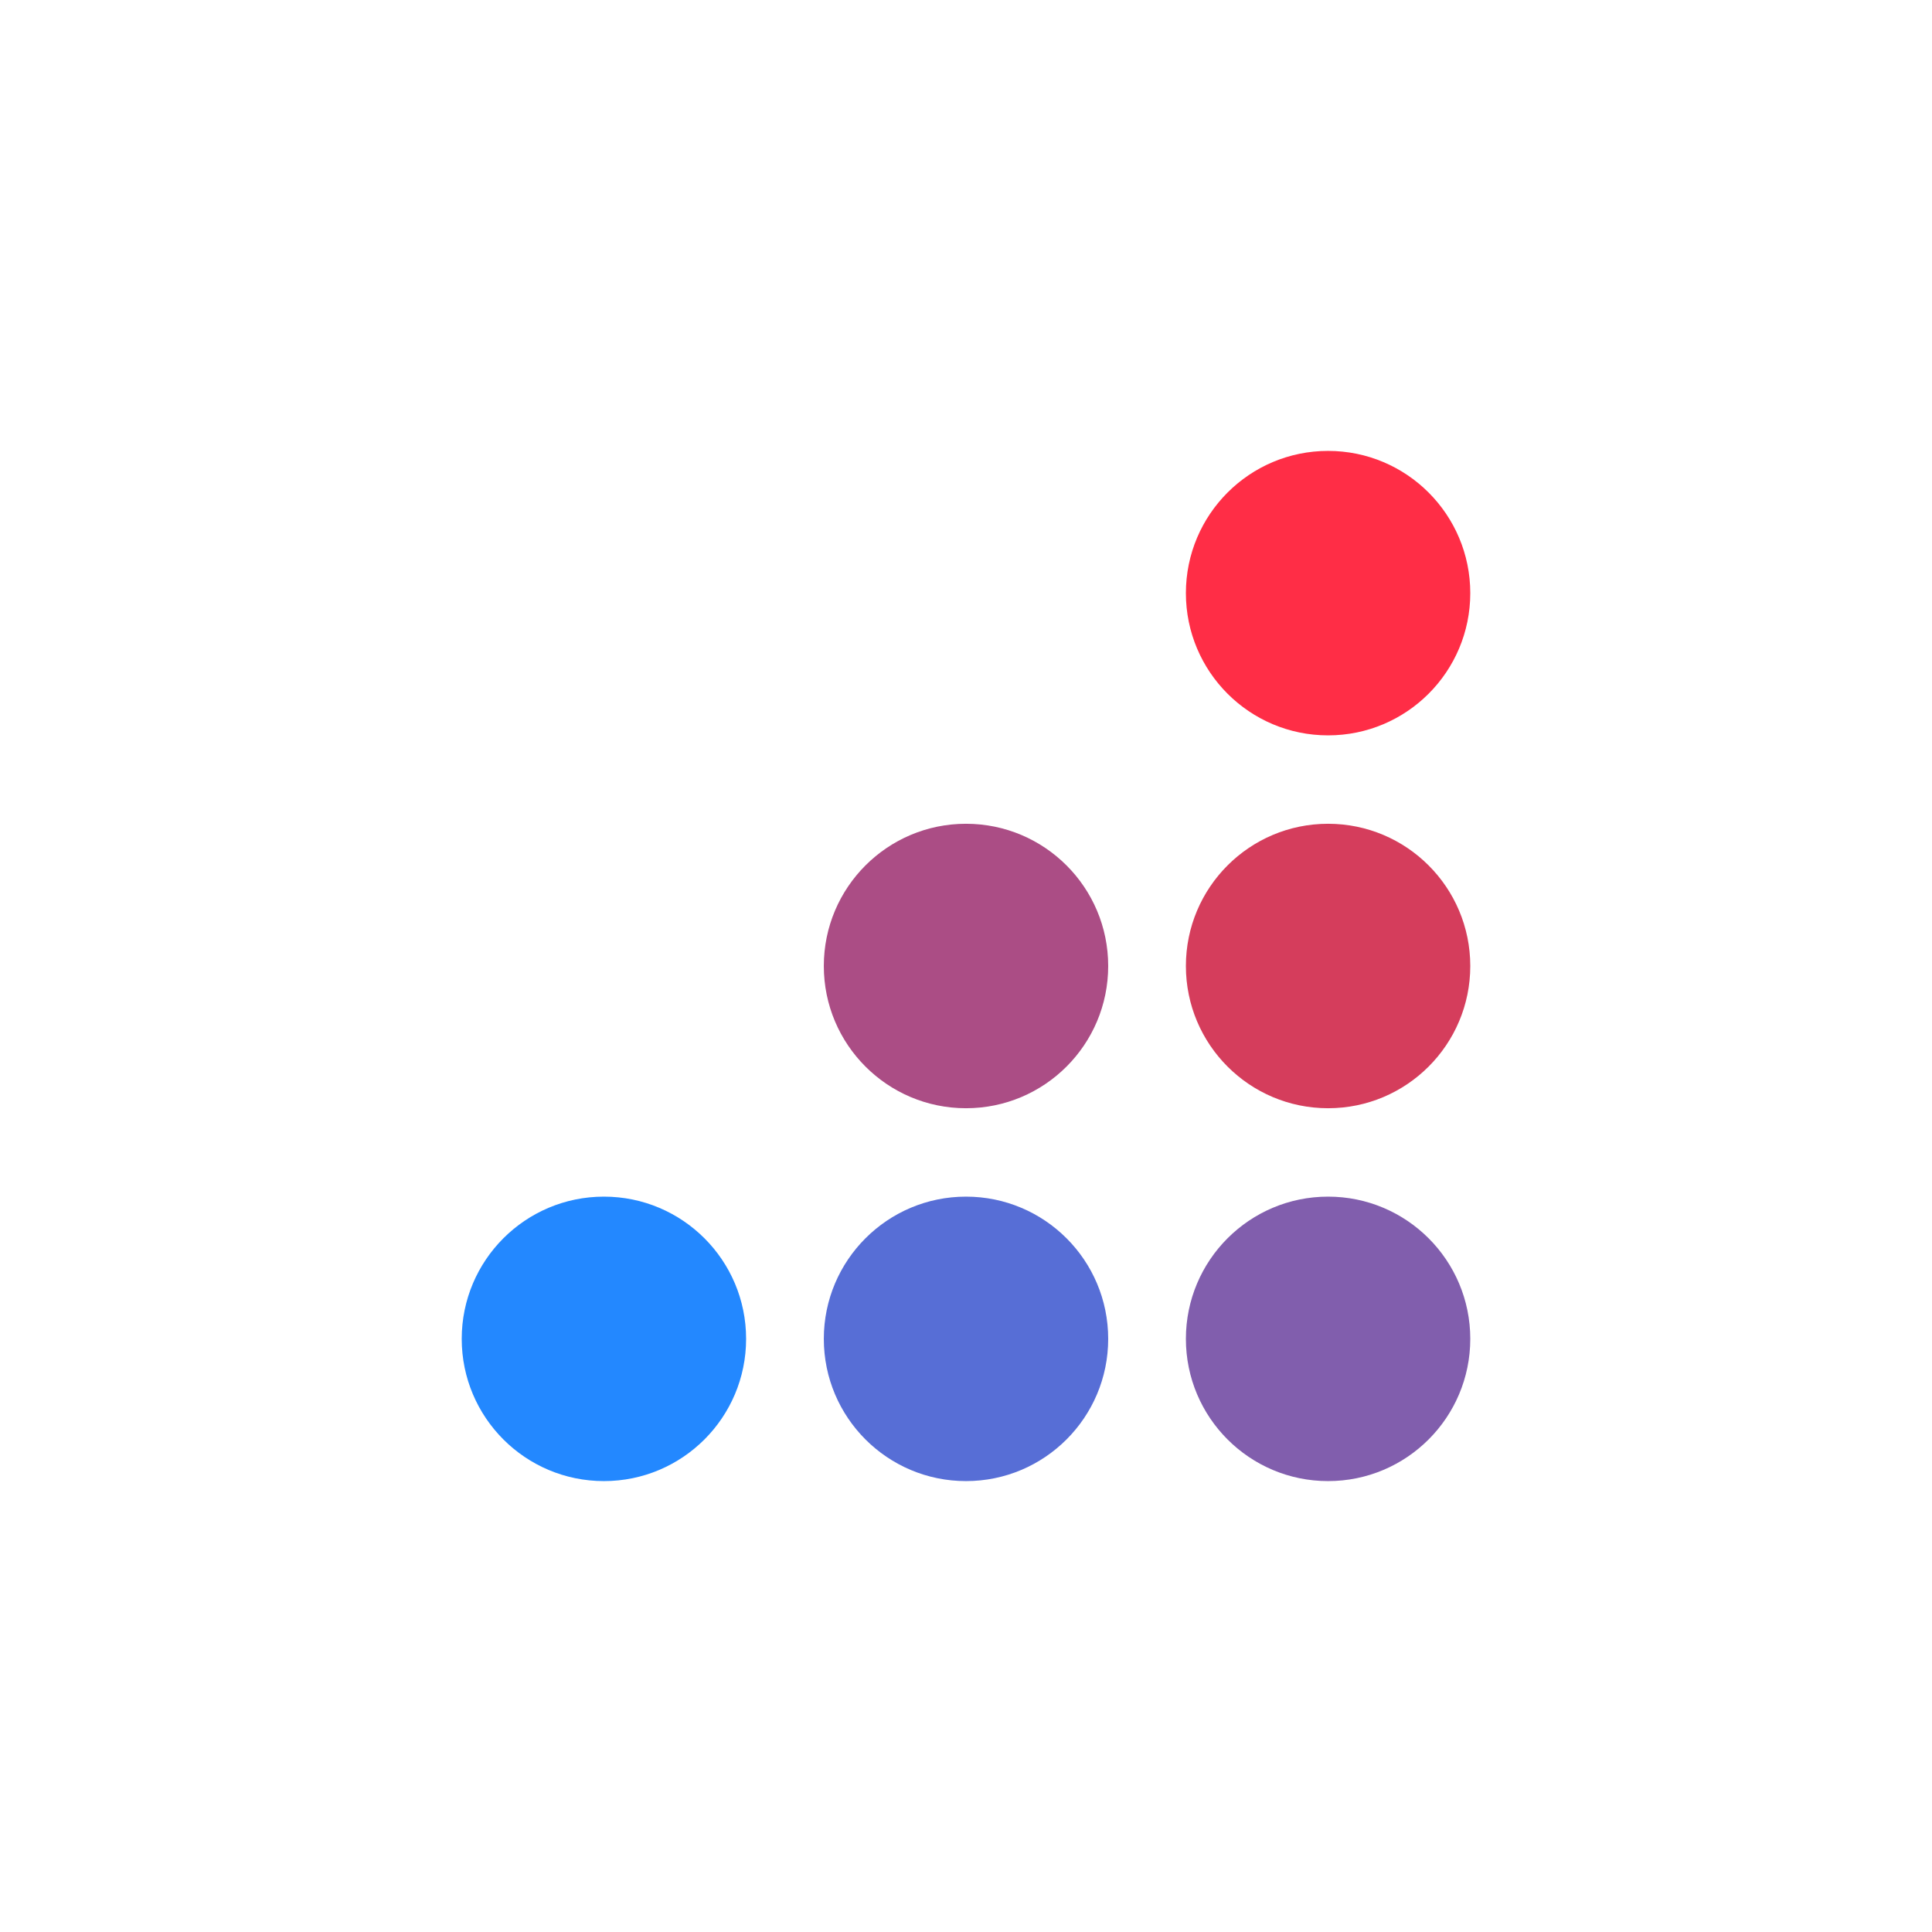 <svg width="170" height="170" viewBox="0 0 170 170" fill="none" xmlns="http://www.w3.org/2000/svg">
<rect x="0" y="0" width="170" height="170" fill="#333333" stroke="none"/>
<g clip-path="url(#clip0_1995_60827)">
<path d="M170 0H0V170H170V0Z" fill="white"/>
<path d="M160.039 -9.961H9.961C-1.042 -9.961 -9.961 -1.042 -9.961 9.961V160.039C-9.961 171.042 -1.042 179.961 9.961 179.961H160.039C171.042 179.961 179.961 171.042 179.961 160.039V9.961C179.961 -1.042 171.042 -9.961 160.039 -9.961Z" fill="white"/>
<path fill-rule="evenodd" clip-rule="evenodd" d="M116.86 64.706C123.77 64.706 129.372 59.103 129.372 52.191C129.372 45.28 123.77 39.676 116.86 39.676C109.95 39.676 104.349 45.28 104.349 52.191C104.349 59.103 109.95 64.706 116.86 64.706Z" fill="#FF2D46"/>
<path fill-rule="evenodd" clip-rule="evenodd" d="M116.86 97.515C123.77 97.515 129.372 91.912 129.372 85C129.372 78.088 123.77 72.485 116.86 72.485C109.95 72.485 104.349 78.088 104.349 85C104.349 91.912 109.95 97.515 116.86 97.515Z" fill="#D53D5C"/>
<path fill-rule="evenodd" clip-rule="evenodd" d="M116.86 130.324C123.77 130.324 129.372 124.721 129.372 117.809C129.372 110.897 123.77 105.294 116.86 105.294C109.95 105.294 104.349 110.897 104.349 117.809C104.349 124.721 109.95 130.324 116.86 130.324Z" fill="#815EAD"/>
<path fill-rule="evenodd" clip-rule="evenodd" d="M85 97.515C91.91 97.515 97.512 91.912 97.512 85C97.512 78.088 91.91 72.485 85 72.485C78.09 72.485 72.489 78.088 72.489 85C72.489 91.912 78.09 97.515 85 97.515Z" fill="#AB4D85"/>
<path fill-rule="evenodd" clip-rule="evenodd" d="M85 130.324C91.91 130.324 97.512 124.721 97.512 117.809C97.512 110.897 91.91 105.294 85 105.294C78.09 105.294 72.489 110.897 72.489 117.809C72.489 124.721 78.09 130.324 85 130.324Z" fill="#576ED6"/>
<path fill-rule="evenodd" clip-rule="evenodd" d="M53.14 130.324C60.05 130.324 65.651 124.721 65.651 117.809C65.651 110.897 60.05 105.294 53.14 105.294C46.23 105.294 40.628 110.897 40.628 117.809C40.628 124.721 46.23 130.324 53.14 130.324Z" fill="#2388FF"/>
</g>
<defs>
<clipPath id="clip0_1995_60827">
<rect width="170" height="170" fill="white"/>
</clipPath>
</defs>
</svg>
